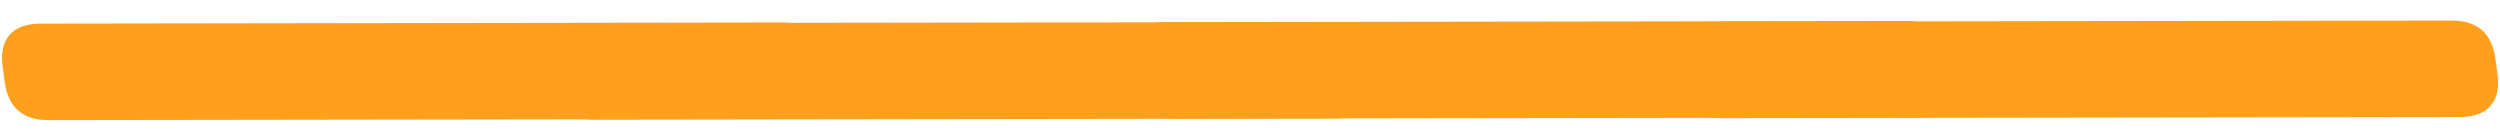 <svg width="333" height="18" viewBox="0 0 333 18" fill="none" xmlns="http://www.w3.org/2000/svg">
<path fill-rule="evenodd" clip-rule="evenodd" d="M5.379 3.144L104.133 3C107.51 2.995 109.442 4.648 109.943 7.958L110.235 10.159C110.737 13.795 108.912 15.848 105.205 15.854L6.451 15.998C3.074 16.003 1.142 14.35 0.641 11.04L0.349 8.839C-0.153 5.203 1.672 3.15 5.379 3.144Z" fill="#FF9F1B"/>
<path fill-rule="evenodd" clip-rule="evenodd" d="M77.946 3.082L176.699 2.938C180.077 2.932 182.008 4.585 182.51 7.896L182.802 10.096C183.304 13.733 181.478 15.786 177.772 15.791L79.017 15.935C75.641 15.94 73.708 14.288 73.207 10.977L72.916 8.777C72.414 5.14 74.239 3.087 77.946 3.082Z" fill="#FF9F1B"/>
<path fill-rule="evenodd" clip-rule="evenodd" d="M155.239 2.946L253.993 2.802C257.37 2.797 259.302 4.45 259.803 7.761L260.095 9.961C260.598 13.598 258.772 15.651 255.065 15.656L156.311 15.8C152.934 15.805 151.002 14.152 150.501 10.842L150.21 8.641C149.707 5.005 151.533 2.952 155.239 2.946Z" fill="#FF9F1B"/>
<path fill-rule="evenodd" clip-rule="evenodd" d="M227.806 2.884L326.56 2.74C329.937 2.735 331.869 4.387 332.37 7.698L332.662 9.898C333.164 13.535 331.339 15.588 327.632 15.594L228.878 15.737C225.501 15.742 223.569 14.09 223.068 10.779L222.776 8.579C222.274 4.942 224.1 2.889 227.806 2.884Z" fill="#FF9F1B"/>
</svg>
